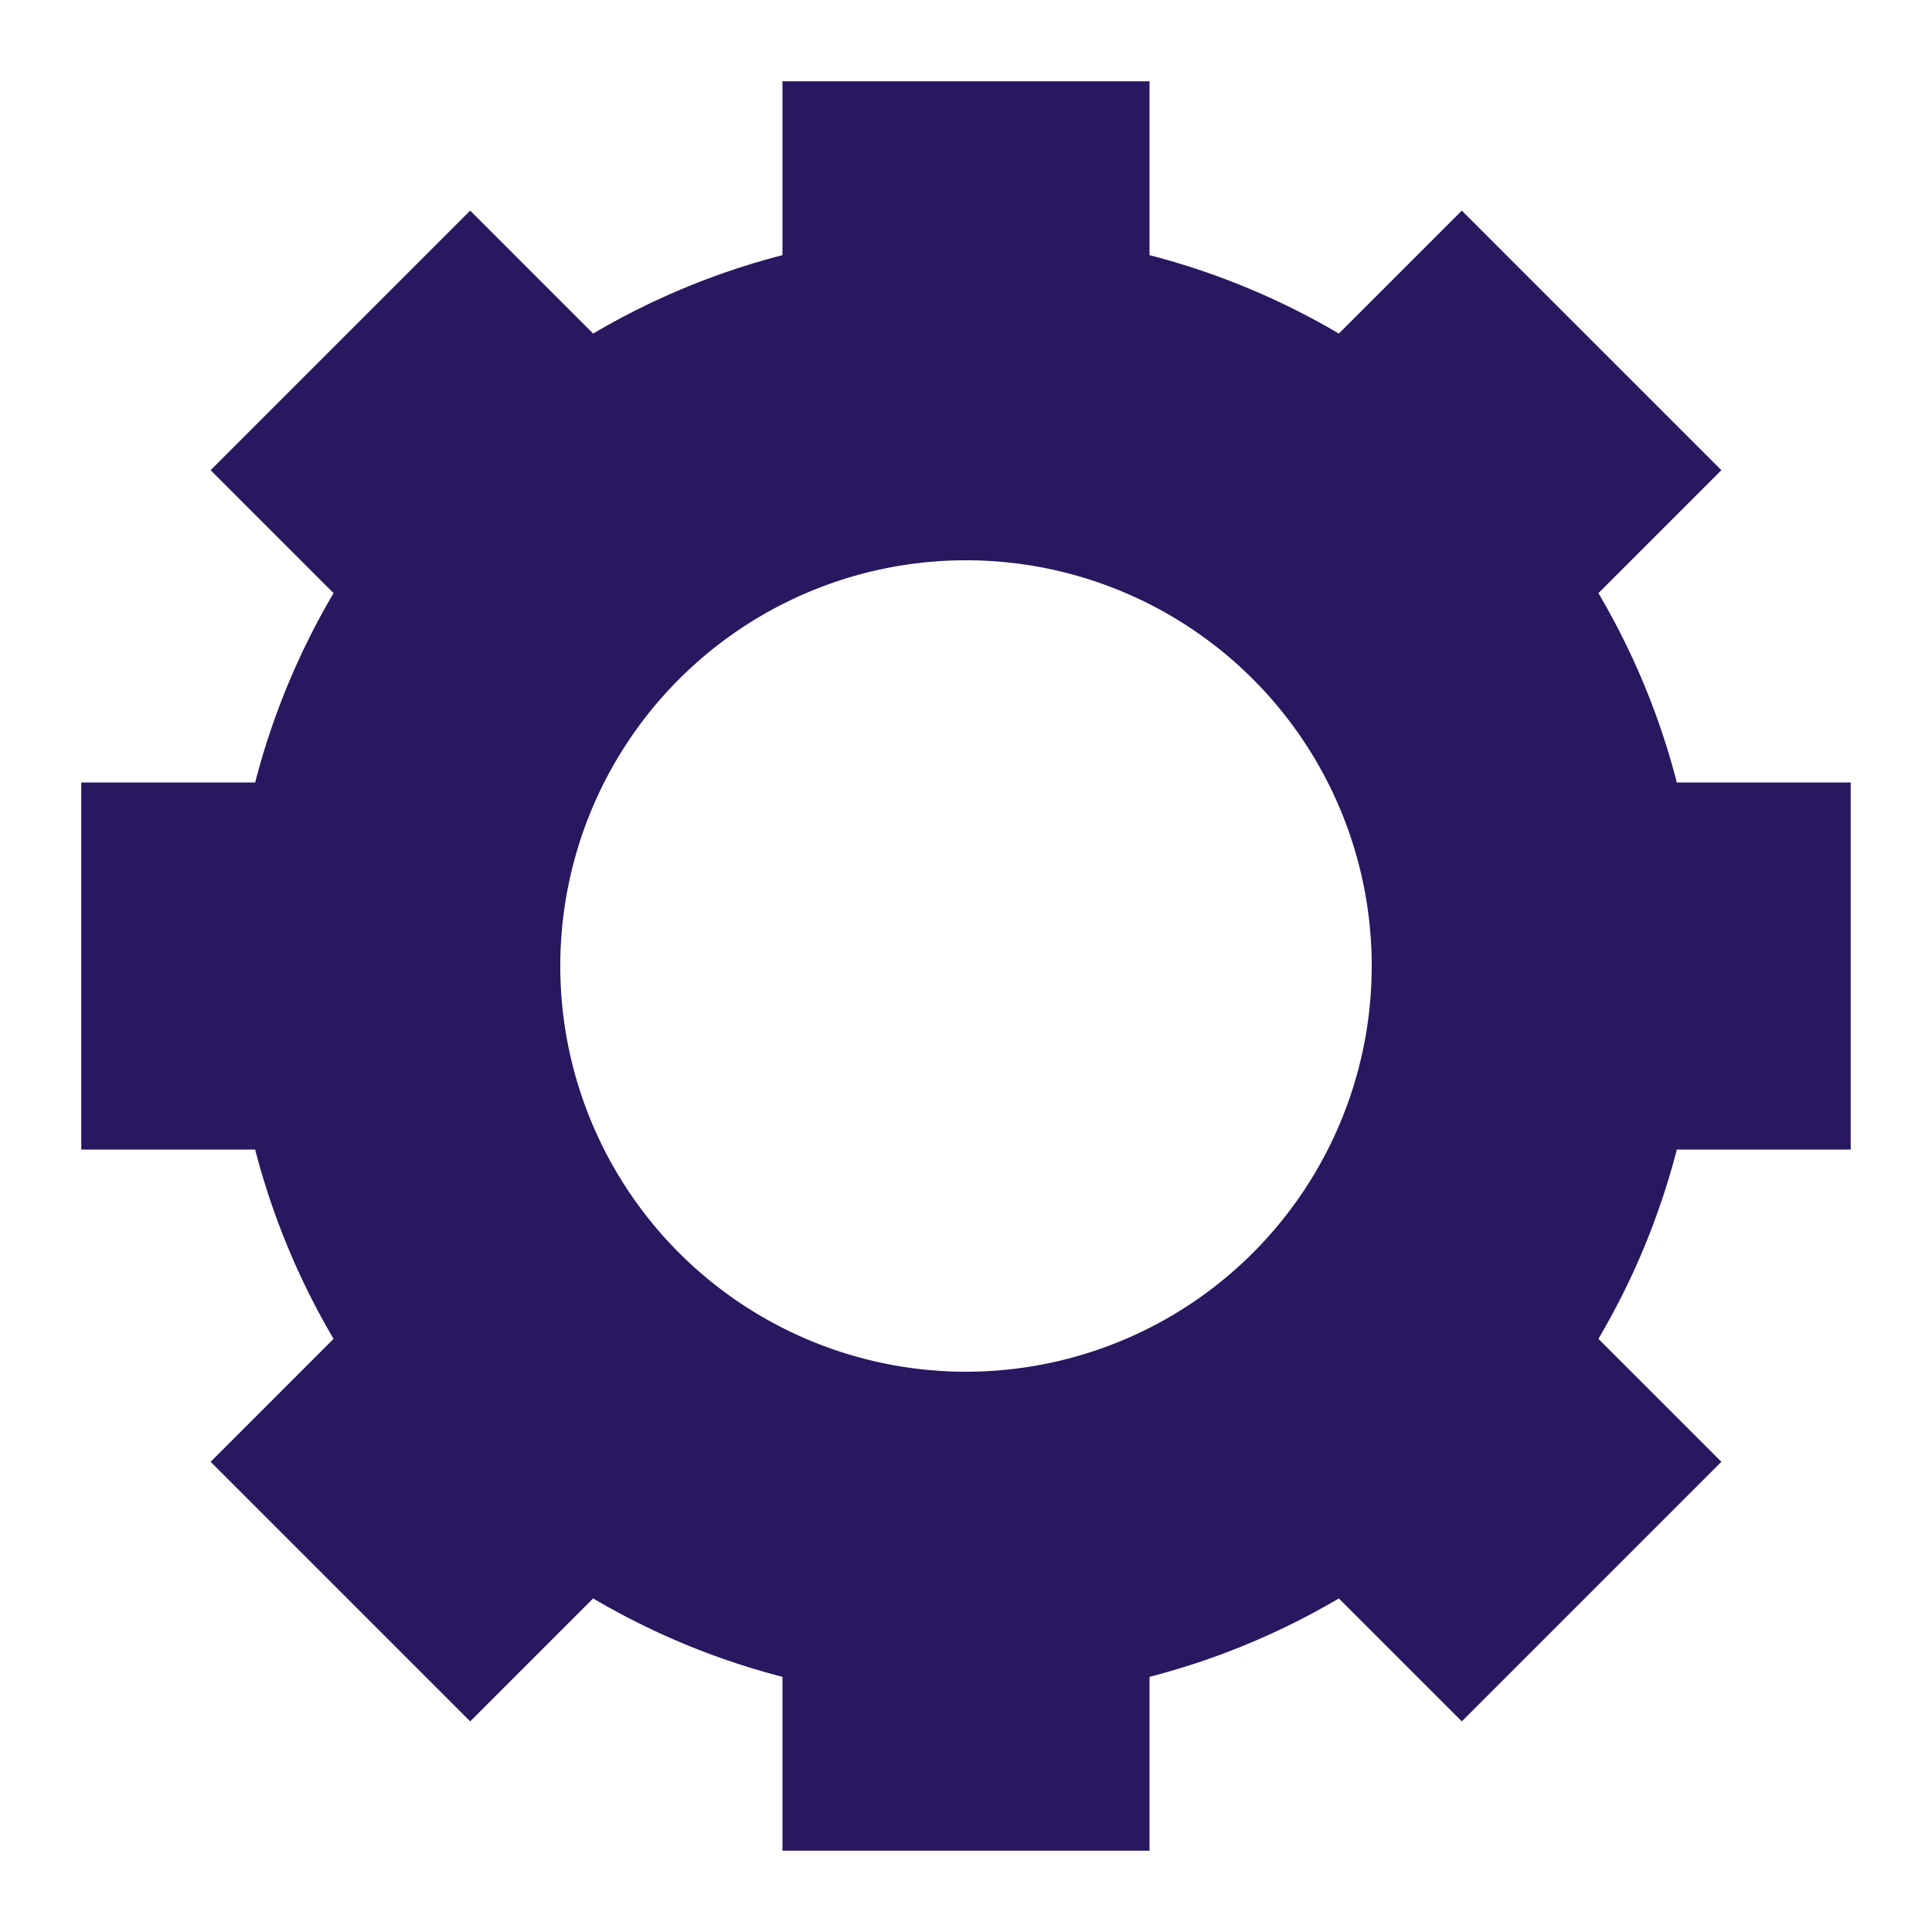 <svg xmlns="http://www.w3.org/2000/svg" viewBox="0 0 100 100" preserveAspectRatio="xMidYMid" width="174" height="174" style="shape-rendering: auto; display: block; background: transparent;" xmlns:xlink="http://www.w3.org/1999/xlink"><g><g transform="translate(50 50)">
<g>
<animateTransform attributeName="transform" type="rotate" values="0;45" keyTimes="0;1" dur="0.588s" repeatCount="indefinite"></animateTransform><path d="M36.793 -9.5 L45.793 -9.5 L45.793 9.5 L36.793 9.5 A38 38 0 0 1 32.734 19.299 L32.734 19.299 L39.098 25.663 L25.663 39.098 L19.299 32.734 A38 38 0 0 1 9.5 36.793 L9.5 36.793 L9.5 45.793 L-9.5 45.793 L-9.5 36.793 A38 38 0 0 1 -19.299 32.734 L-19.299 32.734 L-25.663 39.098 L-39.098 25.663 L-32.734 19.299 A38 38 0 0 1 -36.793 9.5 L-36.793 9.5 L-45.793 9.5 L-45.793 -9.5 L-36.793 -9.5 A38 38 0 0 1 -32.734 -19.299 L-32.734 -19.299 L-39.098 -25.663 L-25.663 -39.098 L-19.299 -32.734 A38 38 0 0 1 -9.5 -36.793 L-9.5 -36.793 L-9.5 -45.793 L9.5 -45.793 L9.5 -36.793 A38 38 0 0 1 19.299 -32.734 L19.299 -32.734 L25.663 -39.098 L39.098 -25.663 L32.734 -19.299 A38 38 0 0 1 36.793 -9.5 M0 -21A21 21 0 1 0 0 21 A21 21 0 1 0 0 -21" fill="#291760"></path></g></g><g></g></g><!-- [ldio] generated by https://loading.io --></svg>